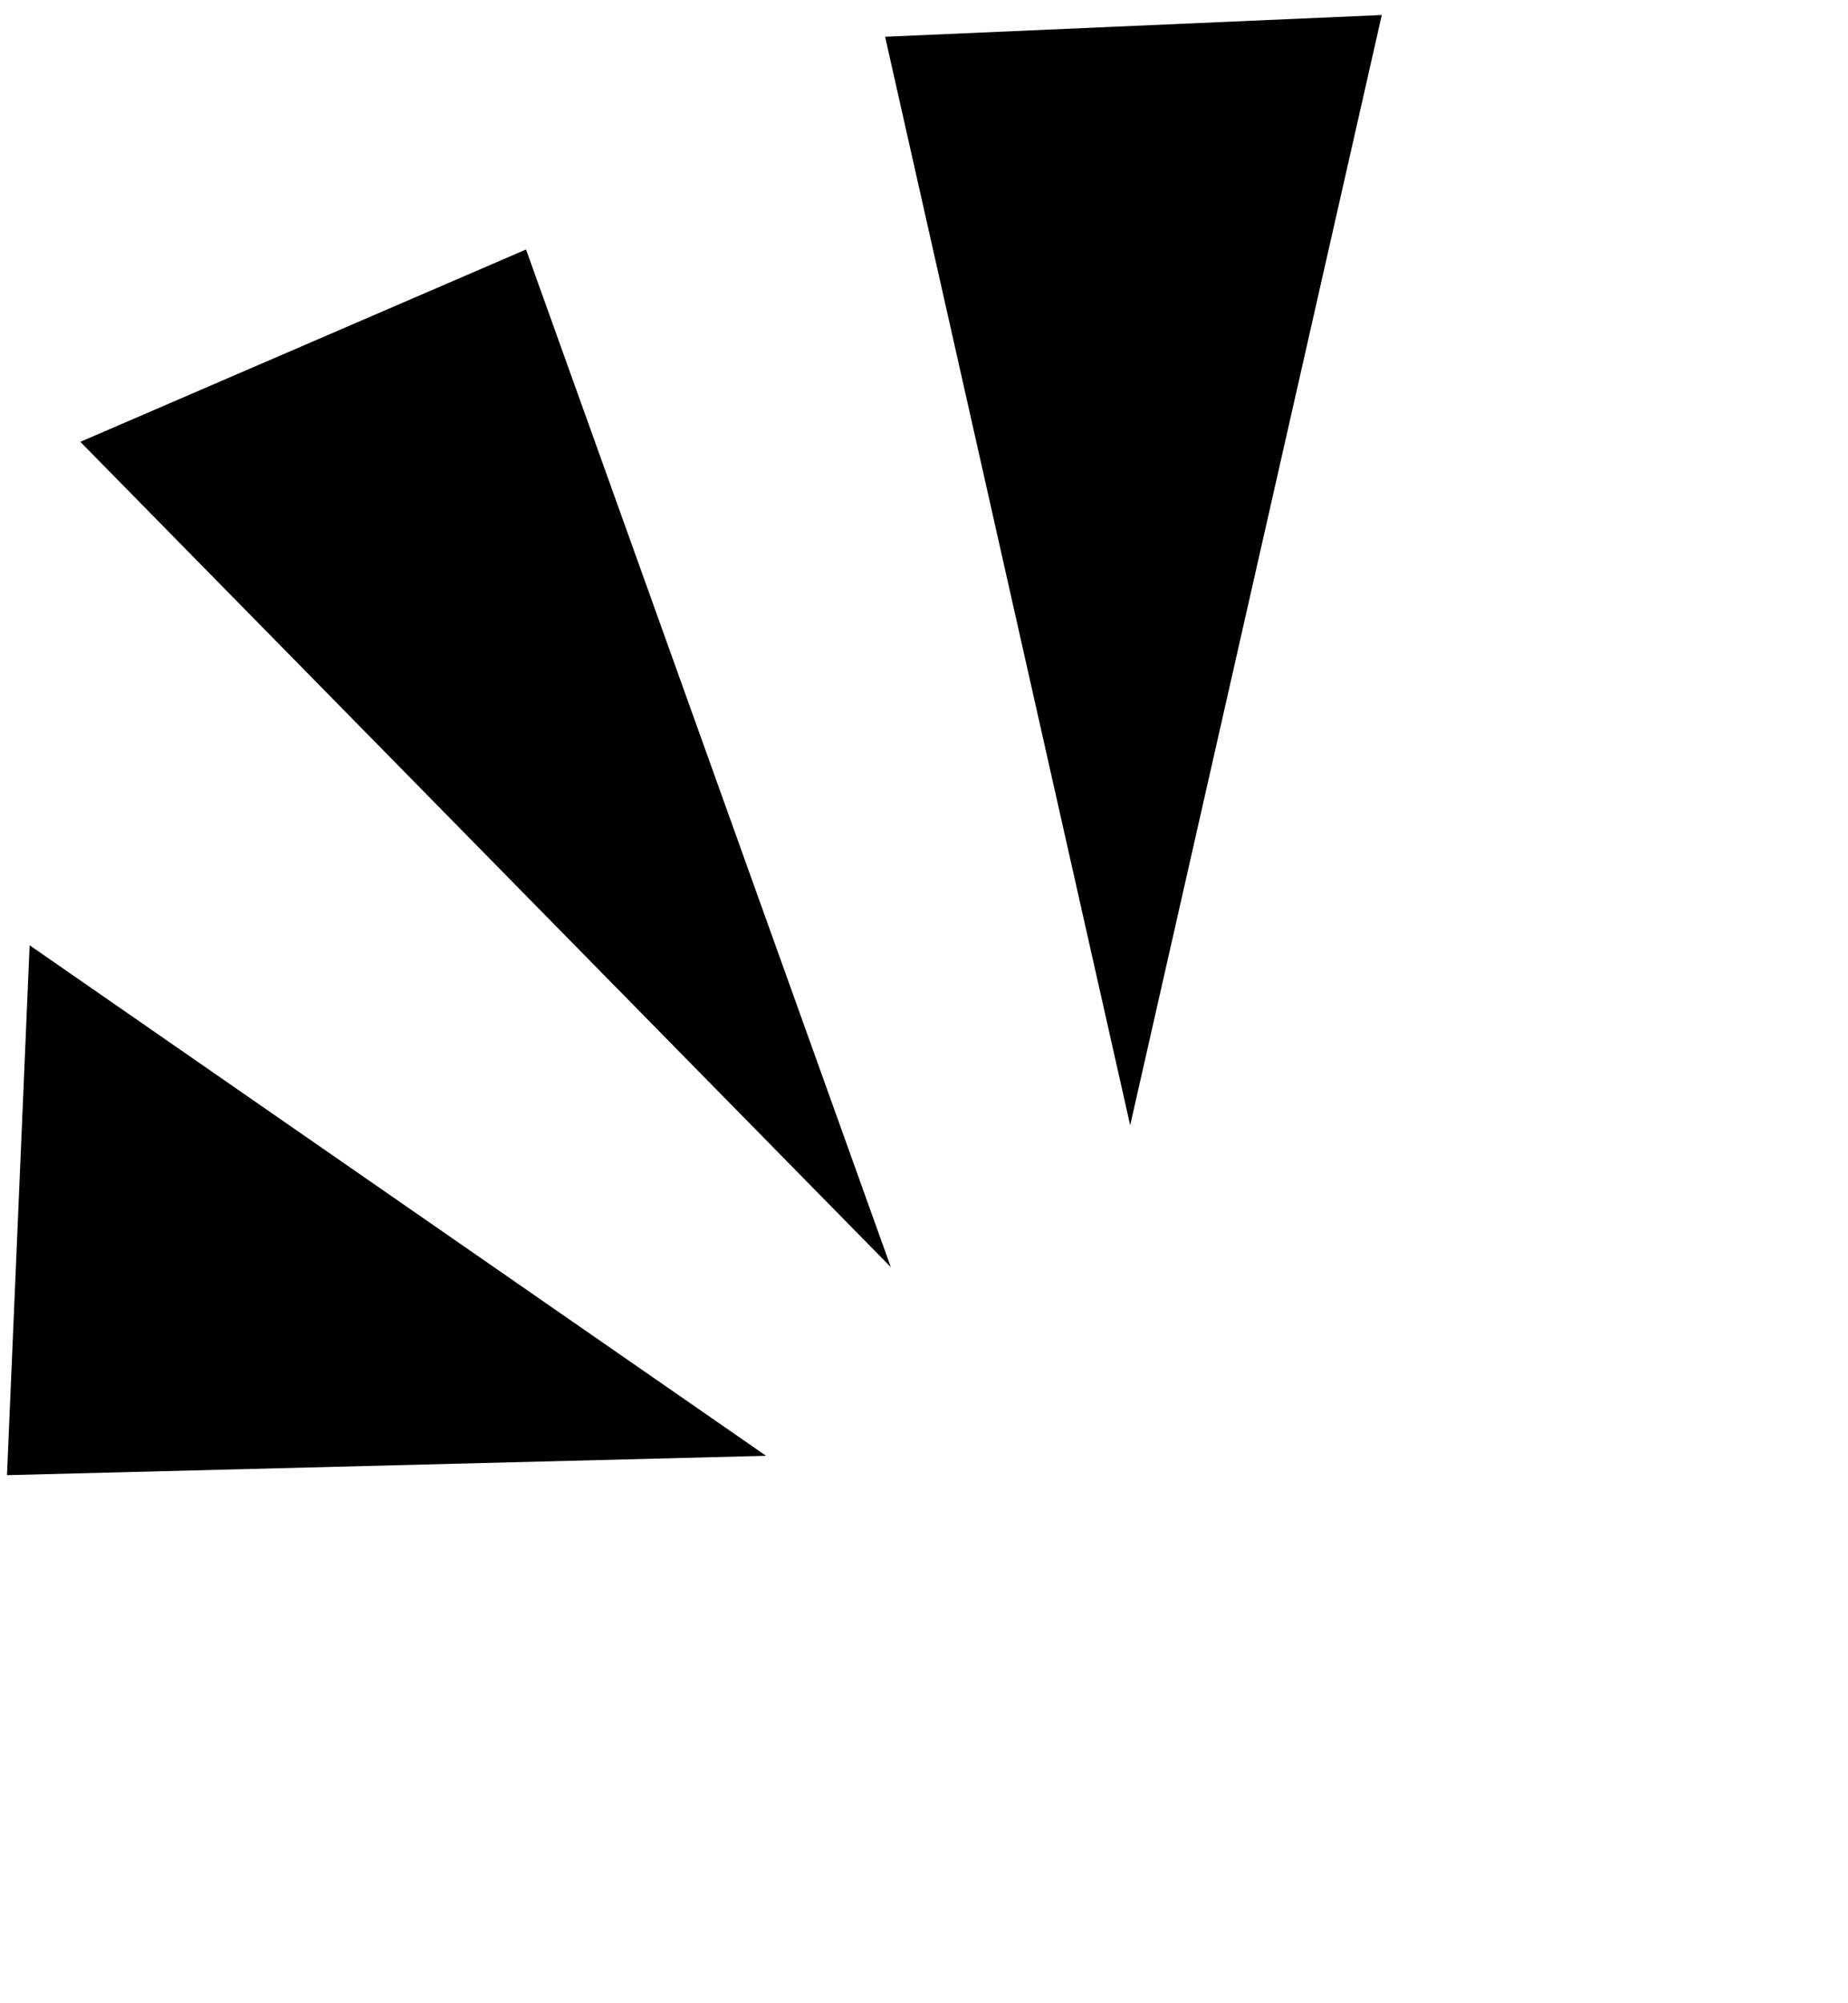 <svg 
 xmlns="http://www.w3.org/2000/svg"
 xmlns:xlink="http://www.w3.org/1999/xlink"
 width="8.467mm" height="9.172mm">
<path fill-rule="evenodd"  fill="rgb(0, 0, 0)"
 d="M19.571,19.474 L23.928,0.260 L15.327,0.636 L19.571,19.474 Z"/>
<path fill-rule="evenodd"  fill="rgb(0, 0, 0)"
 d="M15.426,21.929 L9.109,4.318 L1.391,7.646 L15.426,21.929 Z"/>
<path fill-rule="evenodd"  fill="rgb(0, 0, 0)"
 d="M13.266,25.194 L0.513,16.359 L0.121,25.529 L13.266,25.194 Z"/>
</svg>